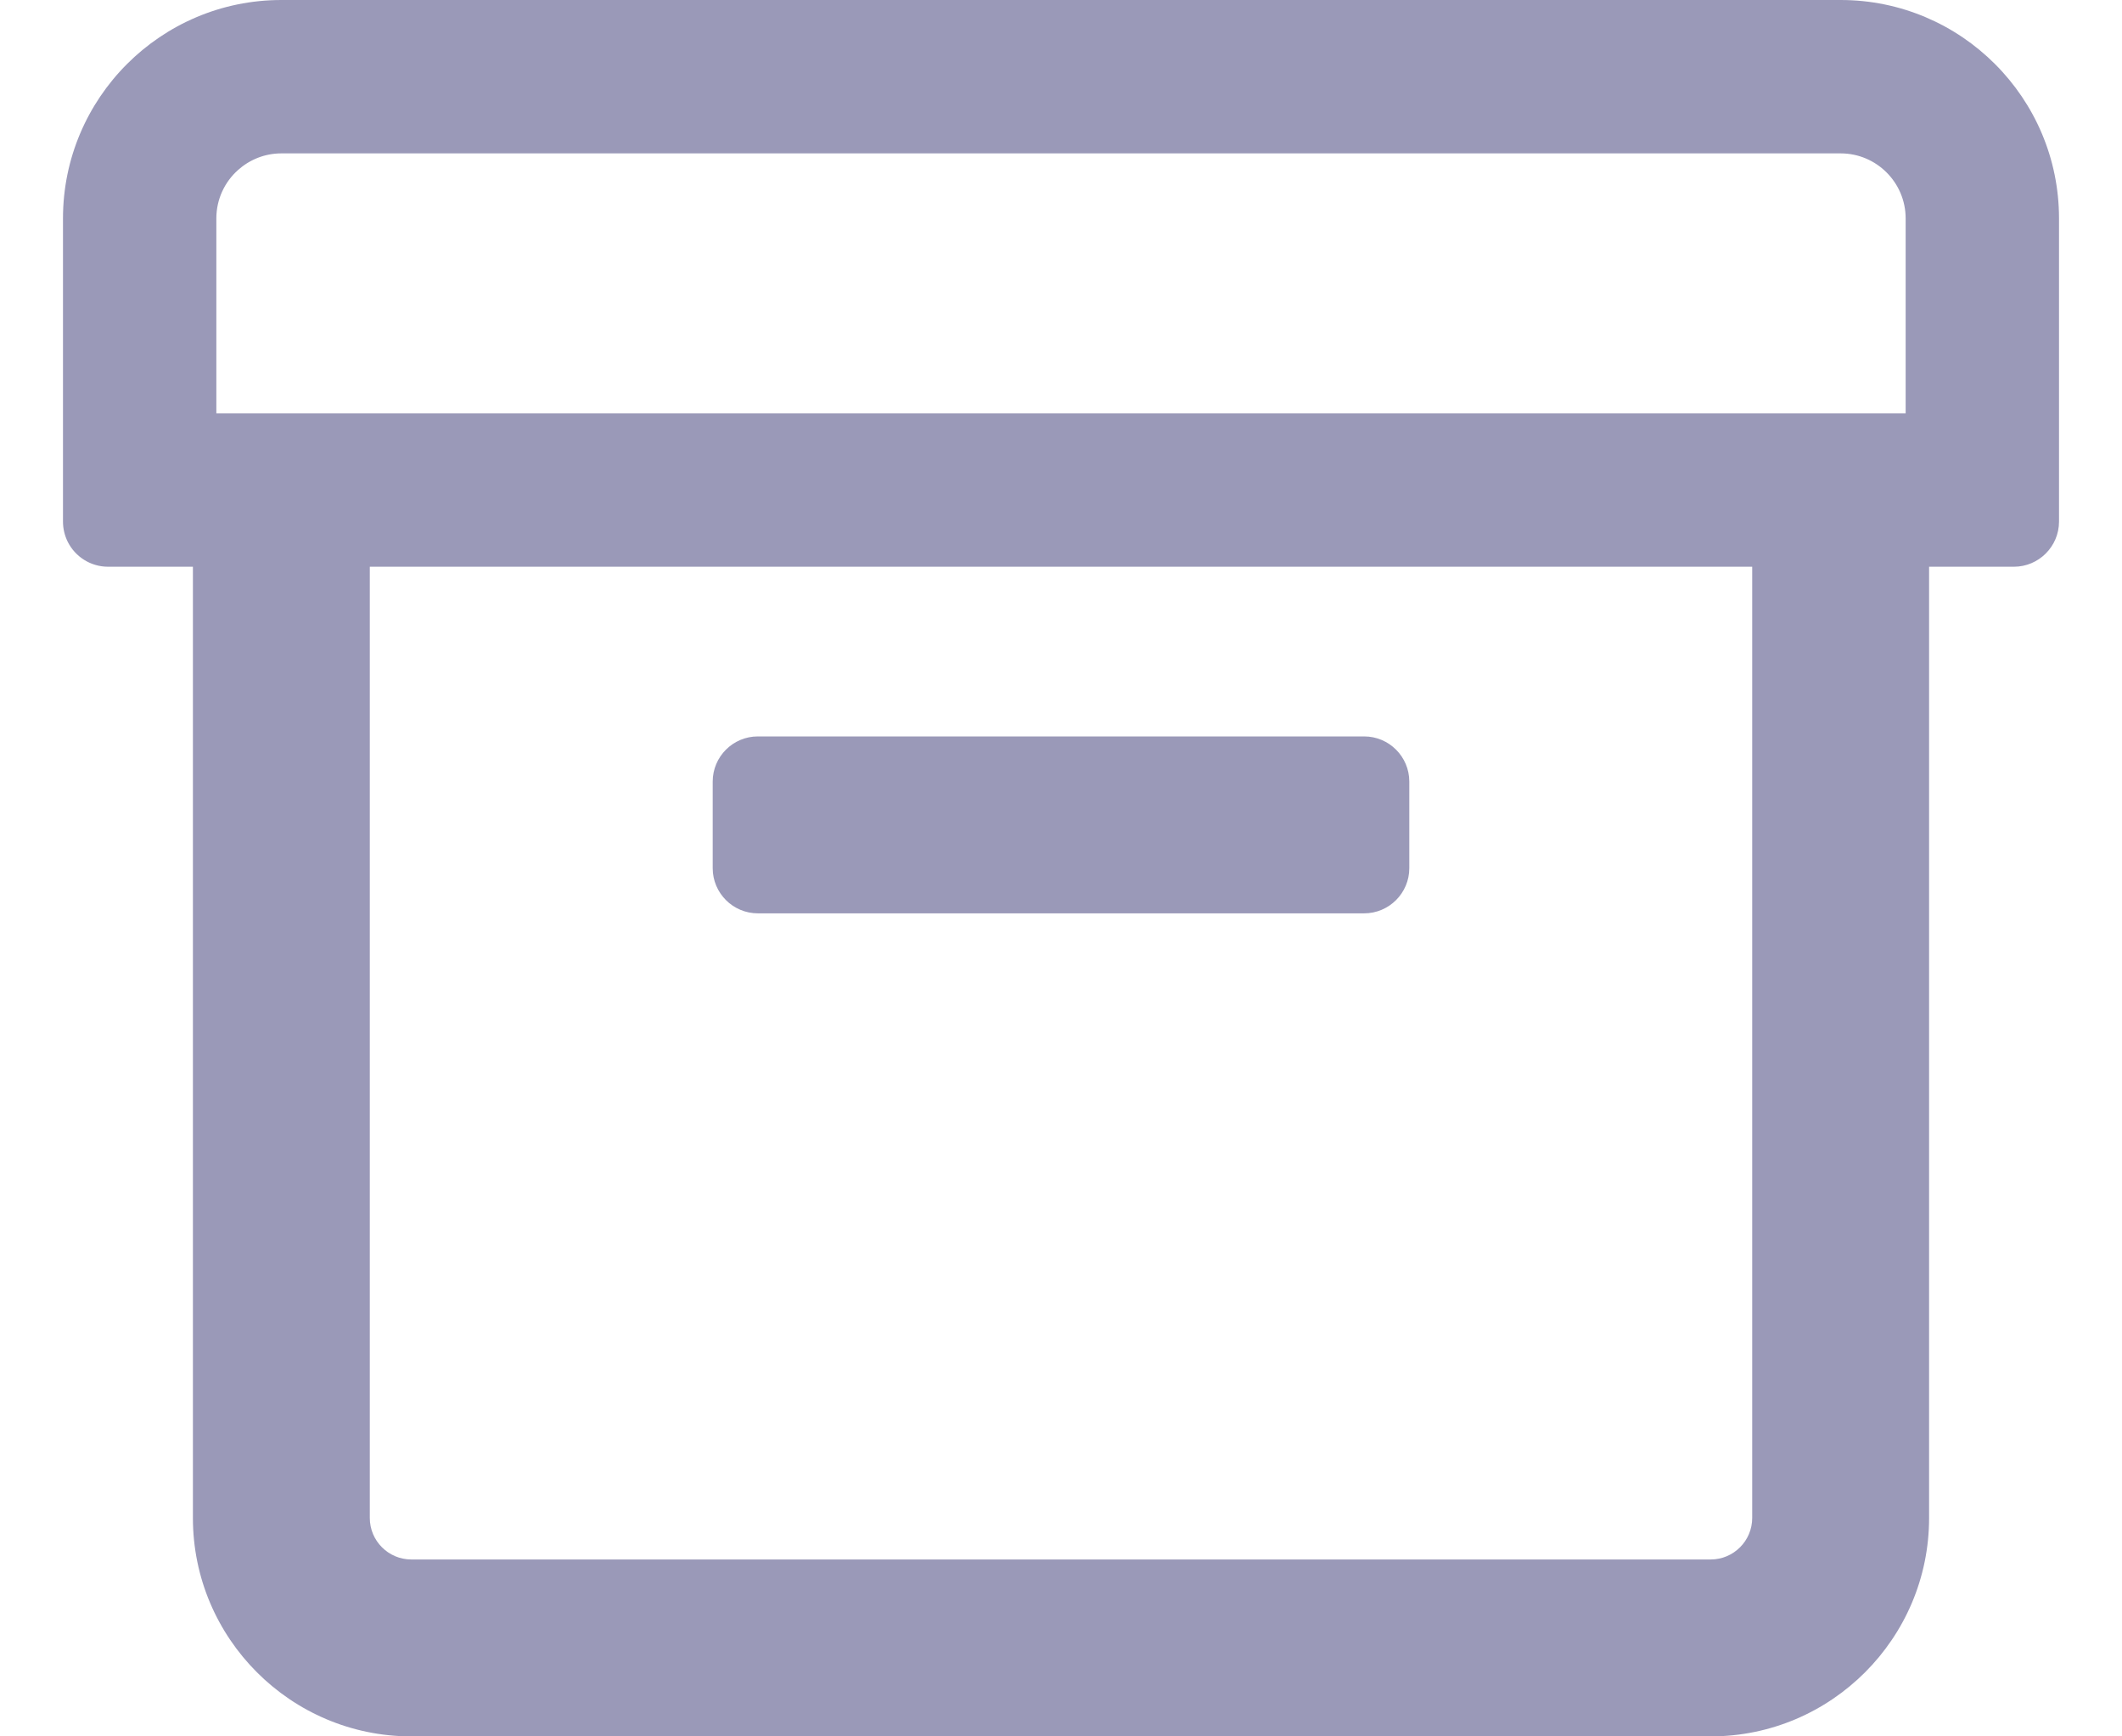 <svg width="22" height="18" viewBox="0 0 22 18" fill="none" xmlns="http://www.w3.org/2000/svg">
<path fill-rule="evenodd" clip-rule="evenodd" d="M2.917 0H19.083C20.332 0 21.347 1.016 21.347 2.264V5.407C21.347 5.665 21.137 5.875 20.879 5.875H20V15.736C20 16.984 18.984 18 17.736 18H4.264C3.016 18 2 16.984 2 15.736V5.875H1.121C0.937 5.875 0.779 5.769 0.703 5.618C0.671 5.554 0.653 5.482 0.653 5.407V2.264C0.653 1.016 1.668 0 2.917 0ZM17.736 16.166C17.973 16.166 18.166 15.973 18.166 15.736V5.875H3.834V15.736C3.834 15.973 4.027 16.166 4.264 16.166H17.736ZM14.611 9C14.611 9.258 14.401 9.468 14.143 9.468H7.857C7.599 9.468 7.389 9.258 7.389 9V8.102C7.389 7.844 7.599 7.634 7.857 7.634H14.143C14.401 7.634 14.611 7.844 14.611 8.102V9ZM2.243 2.264C2.243 2.066 2.329 1.887 2.466 1.764C2.586 1.656 2.744 1.59 2.917 1.59H19.083C19.455 1.59 19.757 1.893 19.757 2.264V4.285H2.243V2.264Z" fill="#9A99B8"/>
</svg>
